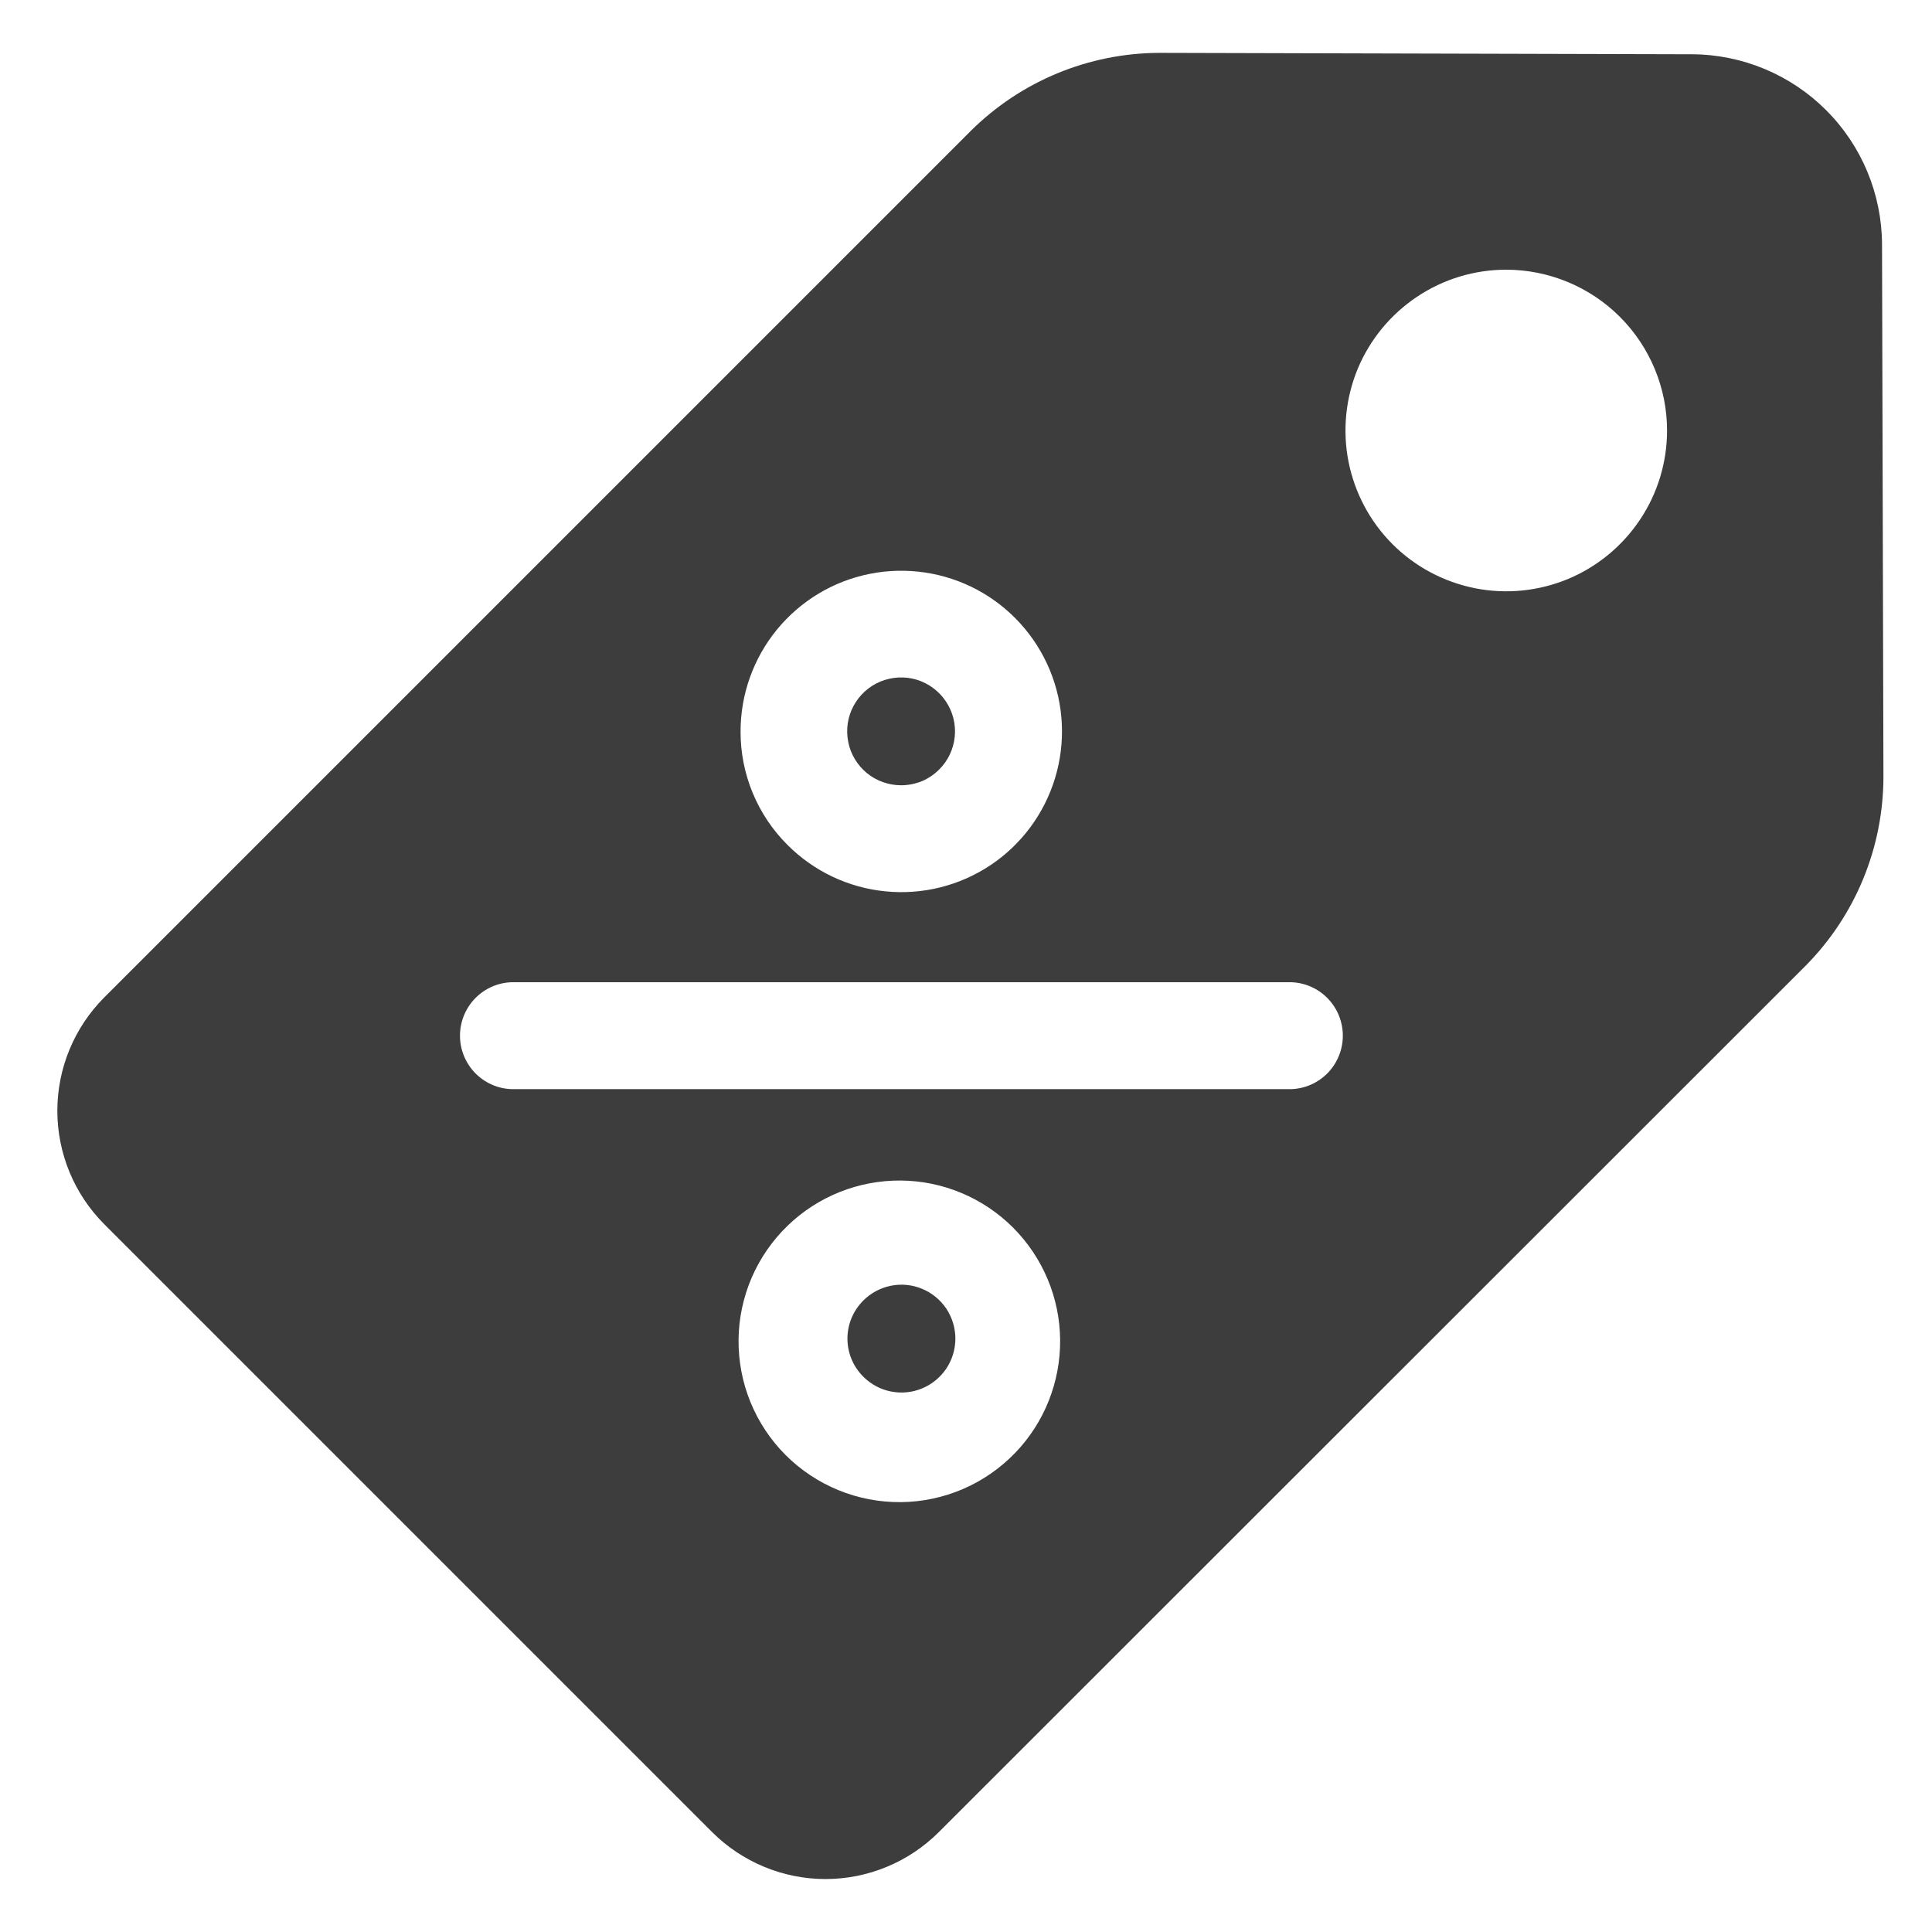 <svg width="22" height="22" viewBox="0 0 22 22" fill="none" xmlns="http://www.w3.org/2000/svg">
<path d="M10.695 8.762C10.796 8.662 10.858 8.529 10.872 8.388C10.886 8.247 10.85 8.105 10.771 7.987C10.692 7.869 10.575 7.782 10.439 7.74C10.303 7.699 10.157 7.707 10.025 7.761C9.894 7.815 9.786 7.914 9.719 8.039C9.652 8.164 9.631 8.309 9.659 8.448C9.686 8.588 9.762 8.713 9.871 8.803C9.981 8.893 10.119 8.942 10.261 8.942C10.342 8.942 10.422 8.926 10.496 8.896C10.571 8.865 10.638 8.819 10.695 8.762Z" fill="#3D3D3D"/>
<path d="M9.831 15.677C9.917 15.763 10.026 15.822 10.145 15.845C10.264 15.869 10.388 15.857 10.5 15.81C10.612 15.764 10.708 15.685 10.776 15.584C10.843 15.483 10.879 15.365 10.879 15.243C10.879 15.122 10.843 15.003 10.776 14.902C10.708 14.801 10.612 14.722 10.5 14.676C10.388 14.629 10.264 14.617 10.145 14.641C10.026 14.665 9.917 14.723 9.831 14.809C9.774 14.866 9.728 14.934 9.697 15.008C9.666 15.082 9.65 15.162 9.65 15.243C9.65 15.324 9.666 15.404 9.697 15.478C9.728 15.553 9.774 15.62 9.831 15.677Z" fill="#3D3D3D"/>
<path d="M21.431 2.781C21.428 2.208 21.2 1.66 20.795 1.255C20.39 0.85 19.842 0.621 19.269 0.618L13.212 0.602H13.204C12.397 0.604 11.624 0.924 11.052 1.493L1.187 11.358C0.845 11.701 0.653 12.165 0.653 12.649C0.653 13.133 0.845 13.597 1.187 13.94L8.109 20.862C8.451 21.204 8.916 21.397 9.4 21.397C9.884 21.397 10.349 21.204 10.691 20.862L20.556 11.002C21.127 10.428 21.447 9.652 21.447 8.842L21.431 2.781ZM18.983 4.902C18.983 5.264 18.876 5.618 18.674 5.919C18.473 6.22 18.187 6.455 17.853 6.594C17.518 6.732 17.15 6.769 16.795 6.698C16.44 6.627 16.113 6.453 15.857 6.197C15.601 5.941 15.427 5.614 15.356 5.259C15.286 4.904 15.322 4.536 15.46 4.201C15.599 3.867 15.834 3.581 16.135 3.38C16.436 3.178 16.79 3.071 17.152 3.071C17.637 3.072 18.103 3.265 18.446 3.608C18.789 3.951 18.983 4.417 18.983 4.902ZM5.822 12.402C5.665 12.396 5.516 12.329 5.407 12.215C5.299 12.102 5.238 11.951 5.238 11.794C5.238 11.636 5.299 11.485 5.407 11.372C5.516 11.258 5.665 11.191 5.822 11.185H14.707C14.864 11.191 15.013 11.258 15.122 11.372C15.23 11.485 15.291 11.636 15.291 11.794C15.291 11.951 15.23 12.102 15.122 12.215C15.013 12.329 14.864 12.396 14.707 12.402H5.822ZM11.559 16.545C11.39 16.72 11.188 16.86 10.965 16.956C10.741 17.052 10.501 17.103 10.258 17.105C10.014 17.107 9.773 17.061 9.548 16.969C9.323 16.877 9.118 16.741 8.946 16.569C8.774 16.397 8.638 16.192 8.546 15.967C8.454 15.742 8.408 15.501 8.41 15.257C8.412 15.014 8.463 14.774 8.559 14.55C8.655 14.327 8.795 14.125 8.97 13.956C9.315 13.623 9.778 13.439 10.258 13.443C10.738 13.447 11.197 13.64 11.536 13.979C11.875 14.319 12.068 14.778 12.072 15.257C12.076 15.737 11.892 16.2 11.559 16.545ZM8.433 8.328C8.433 7.905 8.58 7.495 8.849 7.167C9.118 6.84 9.491 6.616 9.907 6.534C10.322 6.452 10.753 6.516 11.126 6.715C11.499 6.915 11.792 7.238 11.954 7.629C12.116 8.02 12.137 8.456 12.014 8.861C11.891 9.266 11.632 9.616 11.28 9.851C10.928 10.086 10.505 10.192 10.084 10.15C9.662 10.109 9.268 9.922 8.969 9.623C8.798 9.453 8.663 9.252 8.571 9.029C8.479 8.807 8.432 8.569 8.433 8.328Z" fill="#3D3D3D"/>
</svg>
